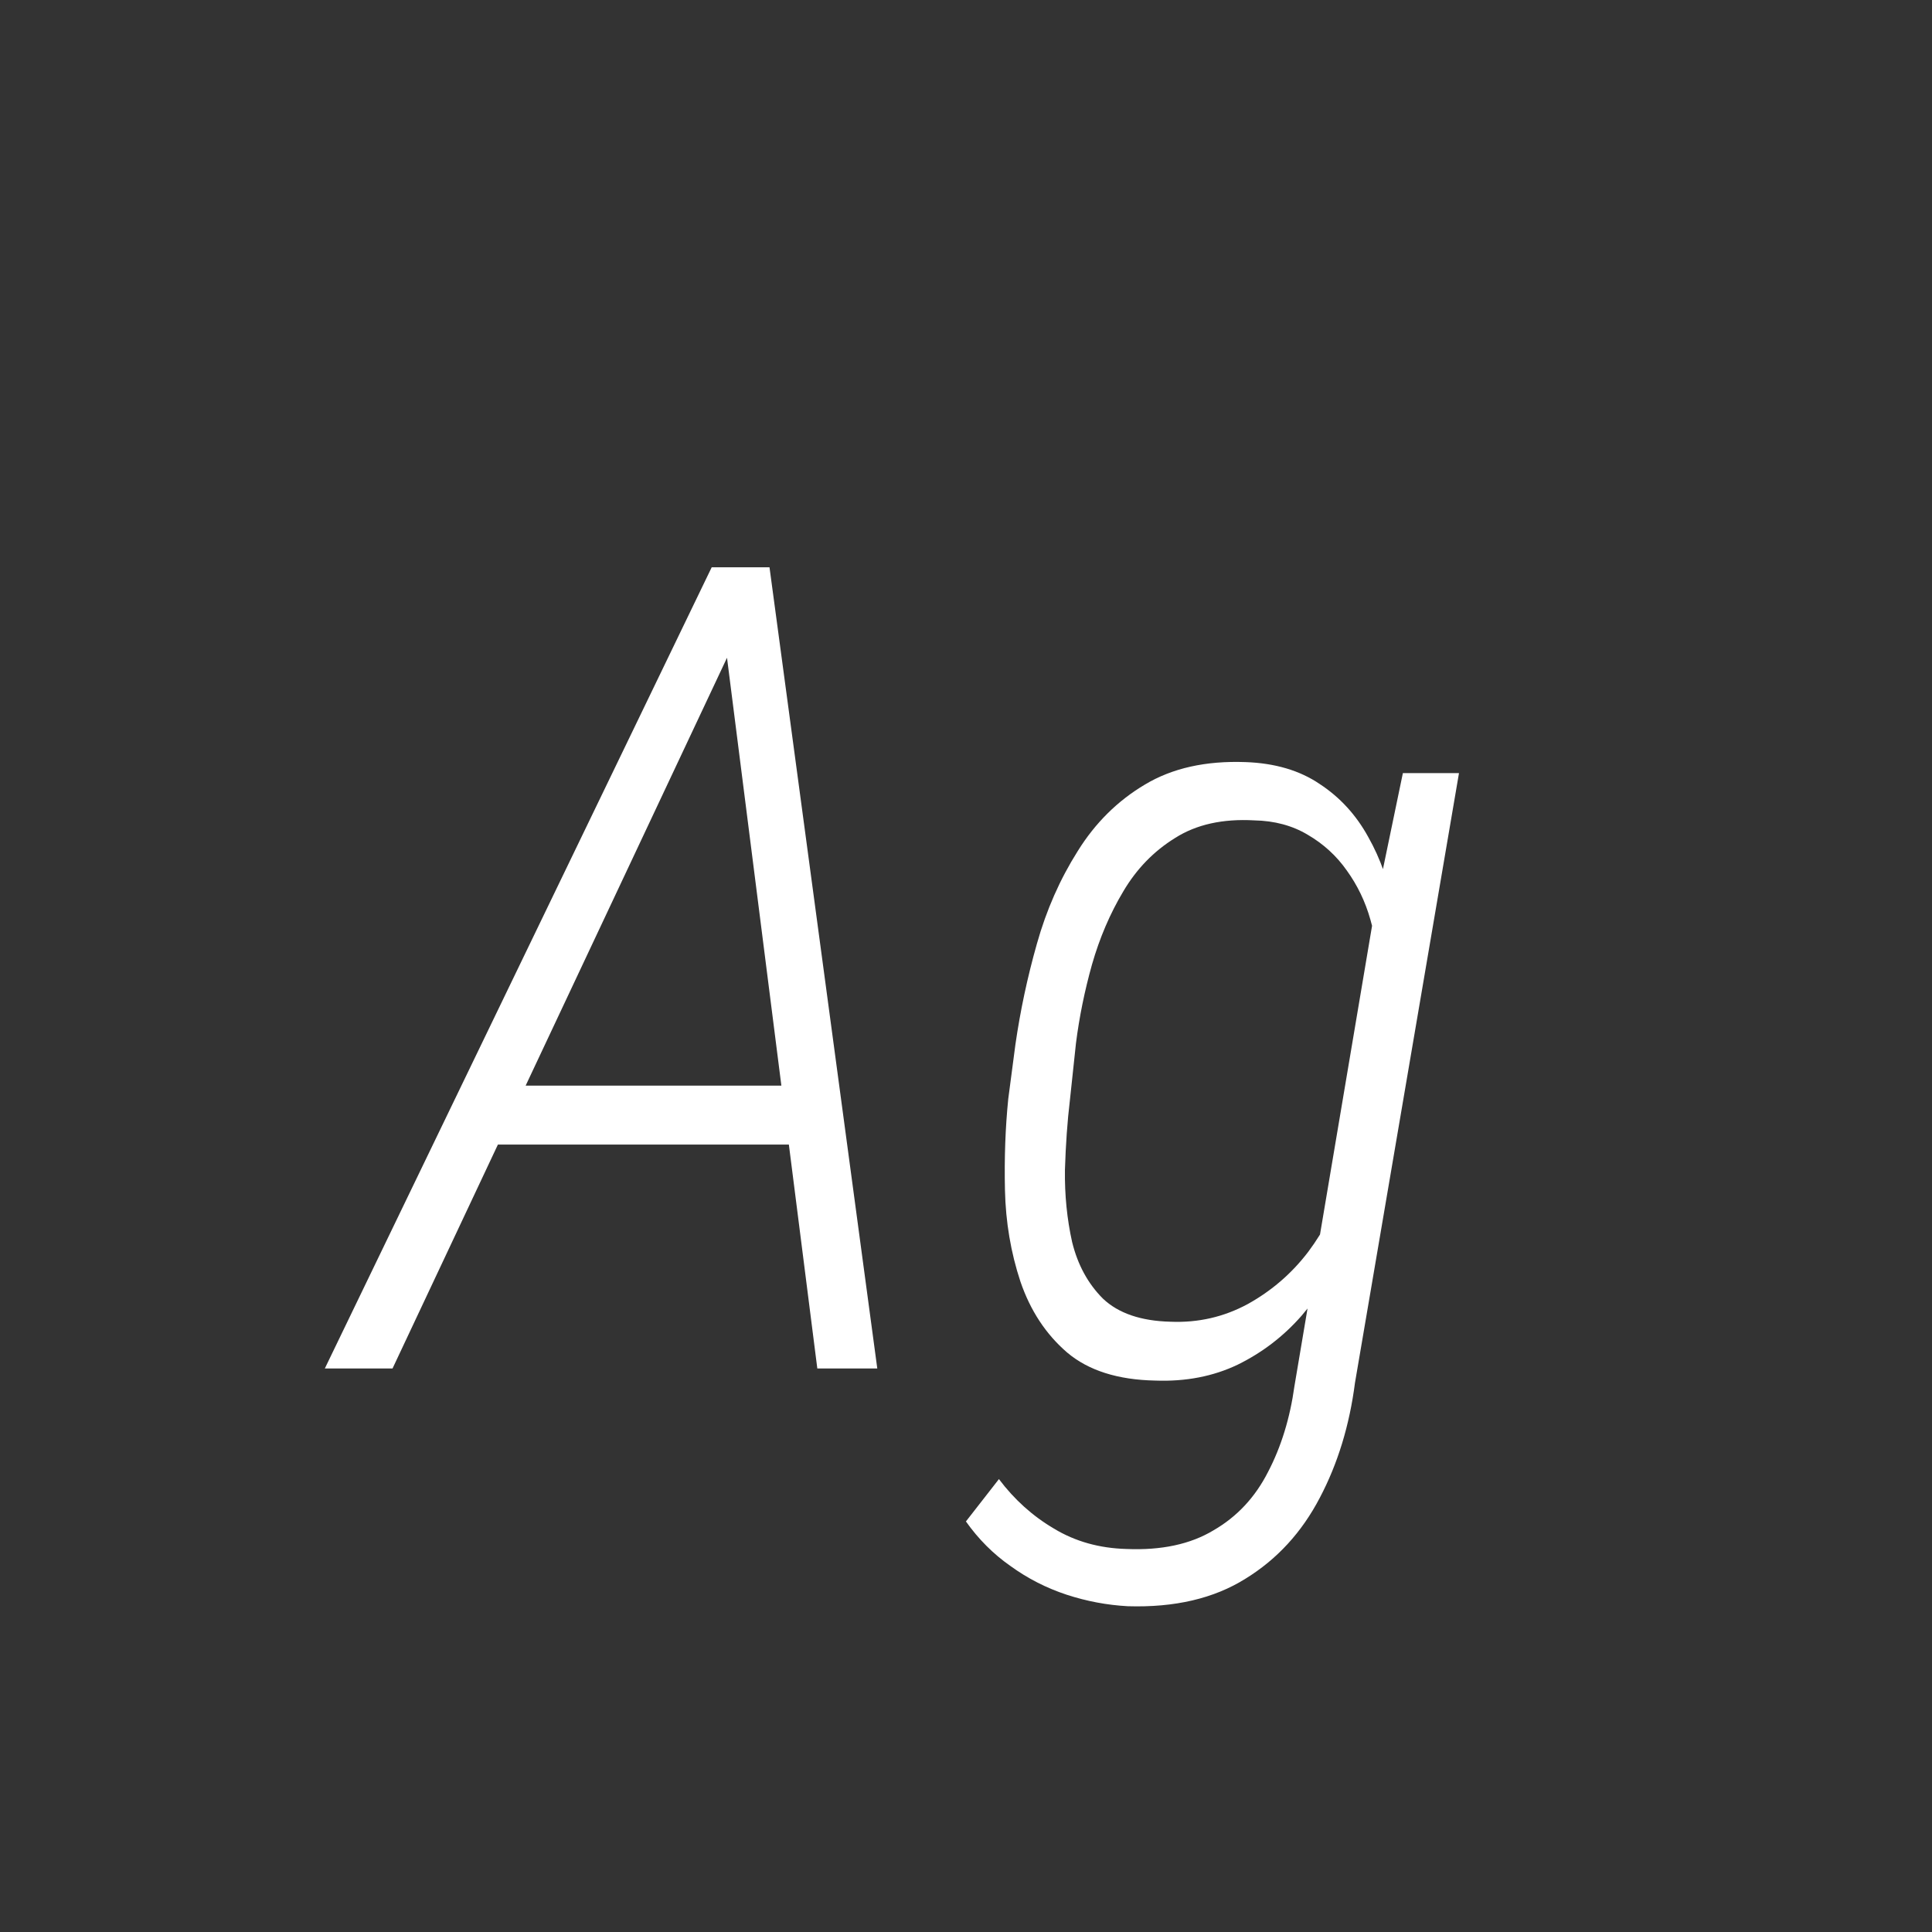 <svg width="24" height="24" viewBox="0 0 24 24" fill="none" xmlns="http://www.w3.org/2000/svg">
<rect x="0" y="0" width="24" height="24" fill="#333333" stroke="none"/>
<path d="M9.258 7.689L4.876 17H4.035L8.841 7.047H9.415L9.258 7.689ZM10.153 17L8.964 7.642L9.032 7.047H9.559L10.898 17H10.153ZM10.317 13.486L10.181 14.218H5.812L5.942 13.486H10.317ZM17.427 9.604H18.124L16.832 17.178C16.764 17.706 16.618 18.183 16.395 18.606C16.171 19.035 15.864 19.37 15.472 19.611C15.08 19.857 14.592 19.971 14.009 19.953C13.754 19.939 13.501 19.892 13.25 19.81C12.999 19.727 12.767 19.609 12.553 19.454C12.338 19.304 12.154 19.119 11.999 18.9L12.409 18.374C12.601 18.629 12.829 18.834 13.093 18.989C13.357 19.149 13.658 19.233 13.995 19.242C14.428 19.26 14.788 19.183 15.075 19.01C15.367 18.841 15.592 18.6 15.752 18.285C15.916 17.971 16.025 17.615 16.08 17.219L17.092 11.217L17.427 9.604ZM12.525 13.65L12.614 12.974C12.674 12.559 12.762 12.142 12.881 11.723C12.999 11.303 13.168 10.921 13.387 10.574C13.605 10.223 13.883 9.948 14.221 9.747C14.562 9.542 14.979 9.449 15.472 9.467C15.841 9.48 16.148 9.572 16.395 9.74C16.645 9.904 16.846 10.123 16.996 10.396C17.151 10.67 17.256 10.971 17.311 11.299C17.37 11.622 17.393 11.941 17.379 12.256L17.037 14.471C16.978 14.812 16.873 15.145 16.723 15.469C16.577 15.792 16.392 16.084 16.169 16.344C15.946 16.599 15.681 16.802 15.376 16.952C15.071 17.098 14.729 17.164 14.351 17.15C13.886 17.141 13.521 17.025 13.257 16.802C12.992 16.574 12.799 16.28 12.676 15.92C12.557 15.56 12.493 15.182 12.484 14.785C12.475 14.384 12.489 14.006 12.525 13.65ZM13.366 12.96L13.291 13.664C13.259 13.928 13.239 14.218 13.229 14.532C13.225 14.847 13.255 15.145 13.318 15.428C13.387 15.71 13.514 15.945 13.701 16.132C13.893 16.314 14.173 16.41 14.542 16.419C14.884 16.433 15.203 16.36 15.499 16.2C15.795 16.036 16.046 15.82 16.251 15.551C16.456 15.277 16.604 14.981 16.695 14.662L17.105 12.112C17.115 11.871 17.087 11.641 17.023 11.422C16.96 11.199 16.862 10.996 16.73 10.813C16.602 10.631 16.44 10.483 16.244 10.369C16.053 10.255 15.832 10.196 15.581 10.191C15.189 10.169 14.861 10.242 14.597 10.41C14.332 10.574 14.118 10.795 13.954 11.073C13.79 11.347 13.66 11.65 13.565 11.982C13.473 12.31 13.407 12.636 13.366 12.96Z" fill="white"/>
</svg>
